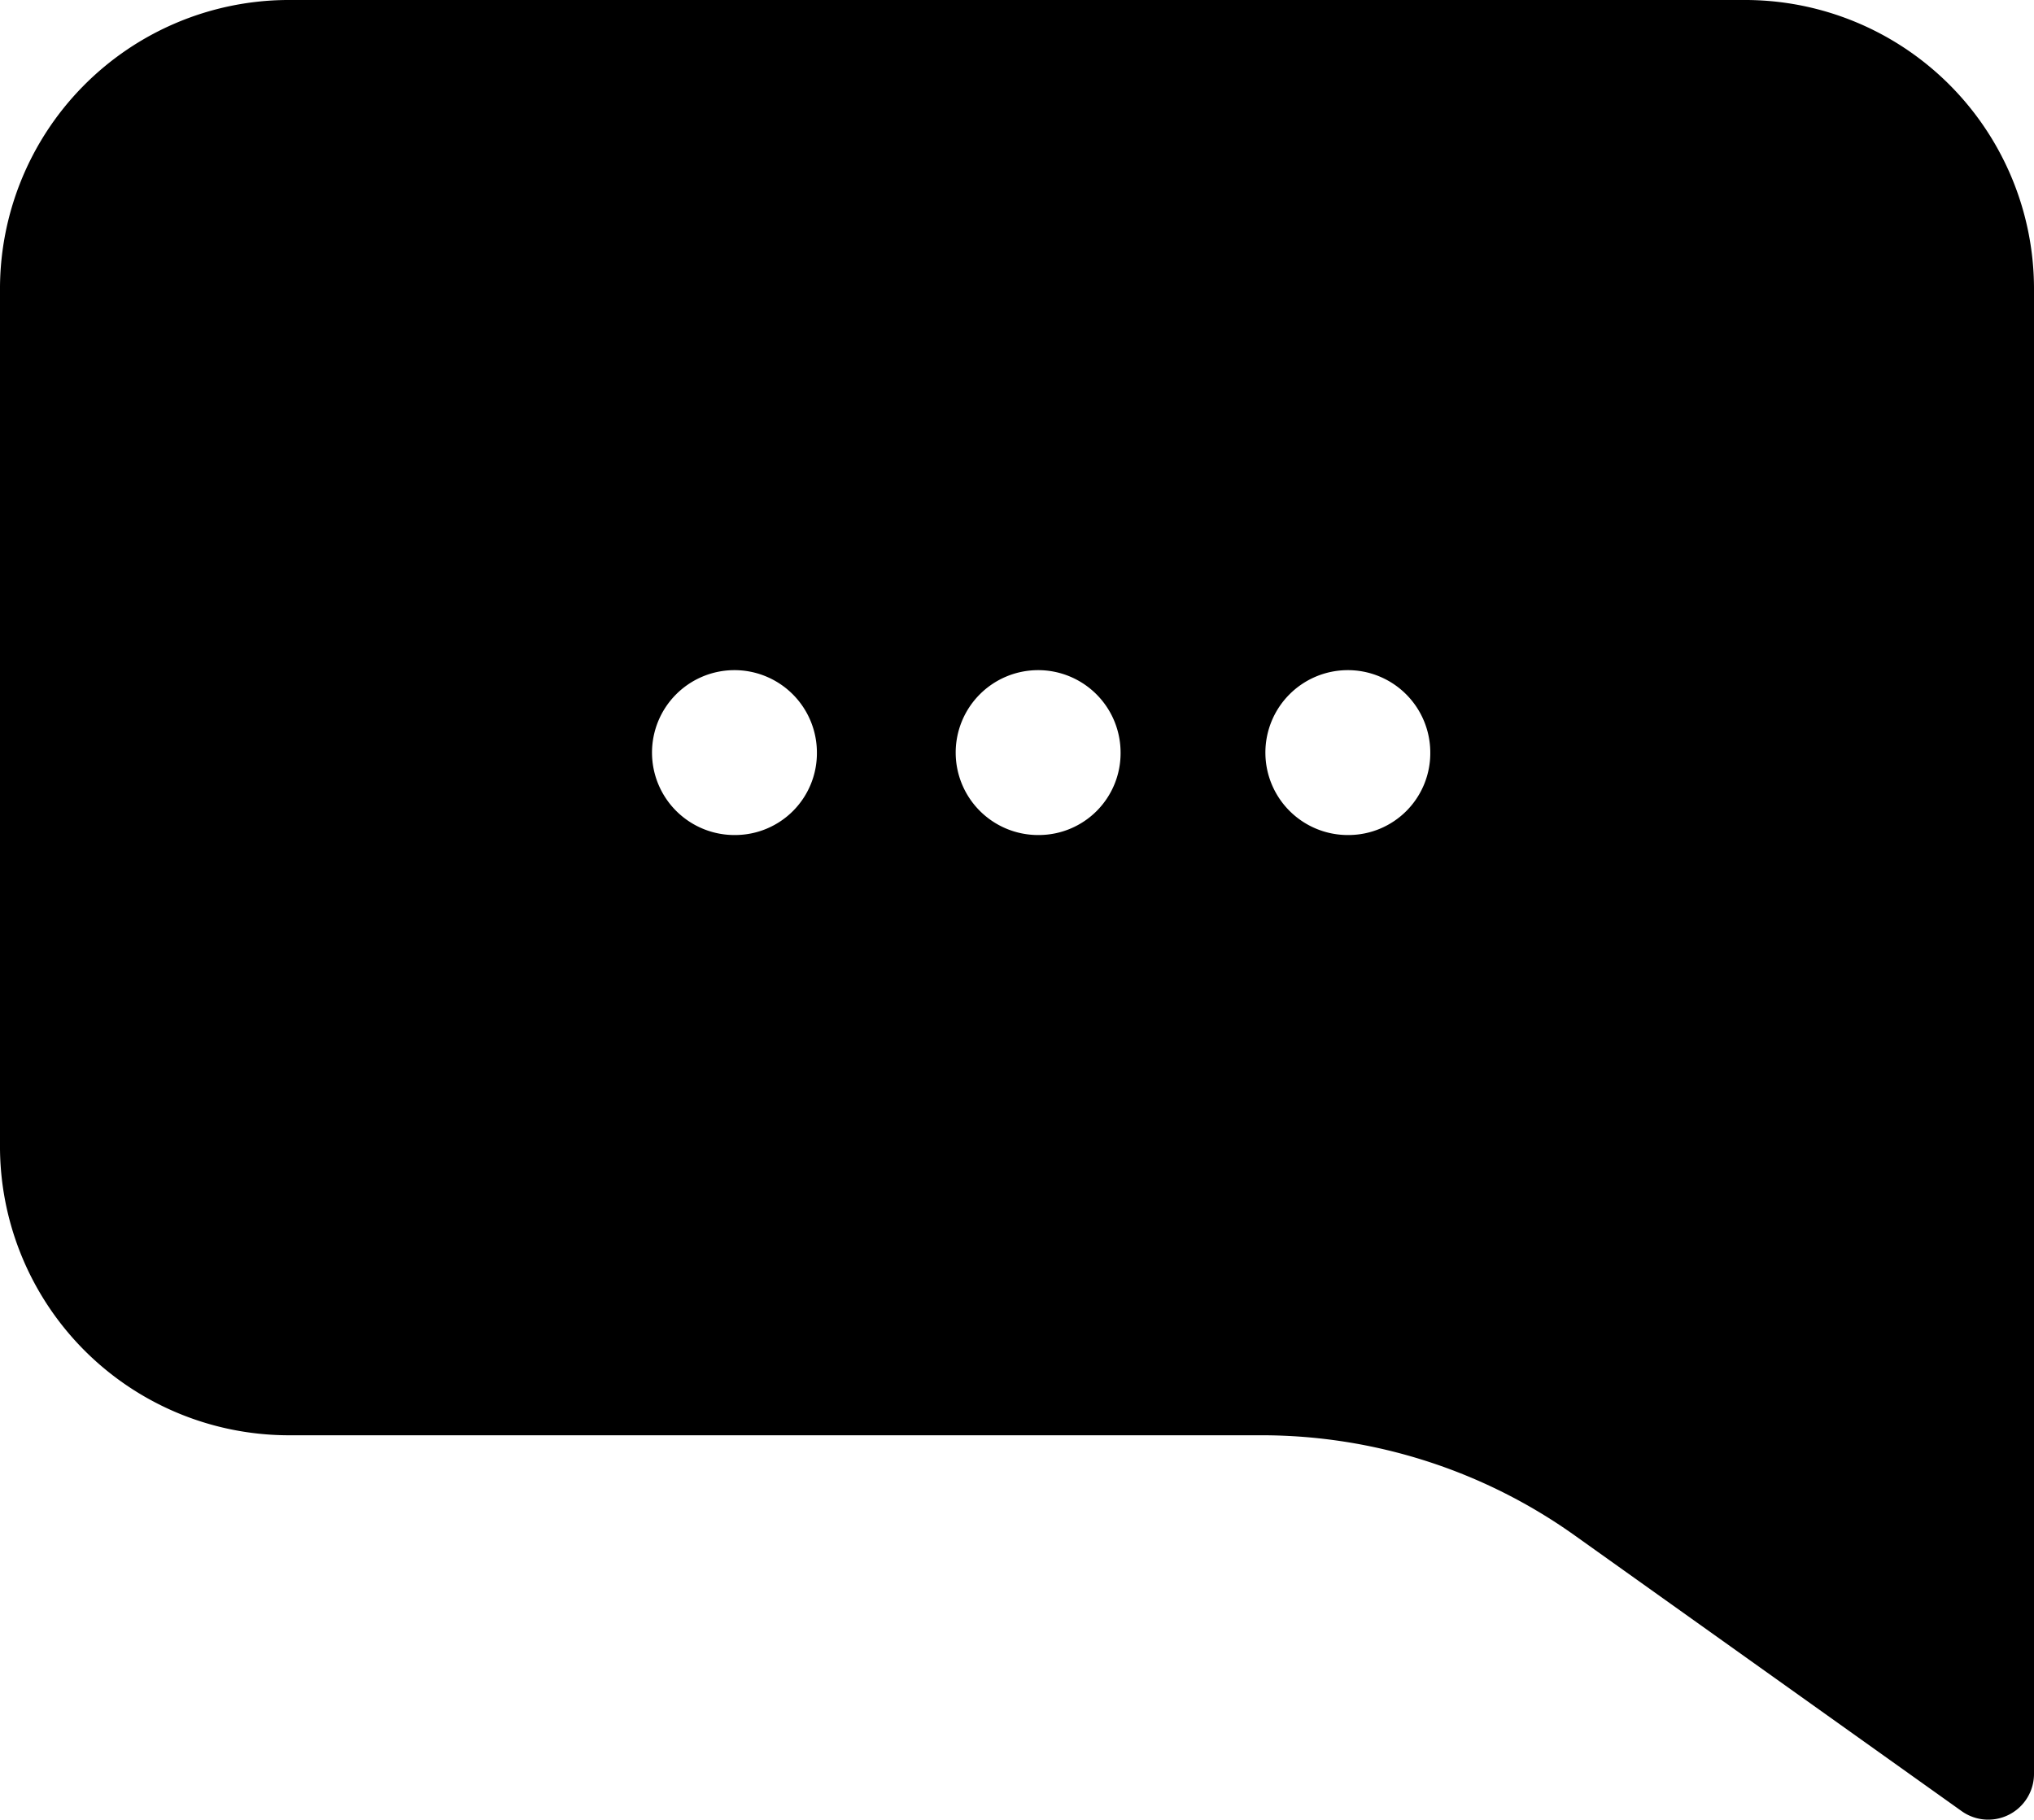 <svg xmlns="http://www.w3.org/2000/svg" width="24.005" height="21.478" viewBox="0 0 24.005 21.478">
    <path data-name="패스 192" d="M20.619 0H3.385A3.411 3.411 0 0 0 0 3.436v10.067a3.411 3.411 0 0 0 3.385 3.436H14.89a6.372 6.372 0 0 1 3.7 1.186l4.564 3.252a.54.54 0 0 0 .851-.449V3.436A3.411 3.411 0 0 0 20.619 0zM8.682 9.855a.973.973 0 1 1 .959-.973.966.966 0 0 1-.959.973zm3.584 0a.973.973 0 1 1 .959-.973.966.966 0 0 1-.959.973zm3.655 0a.973.973 0 1 1 .959-.973.966.966 0 0 1-.96.973z"/>
</svg>
